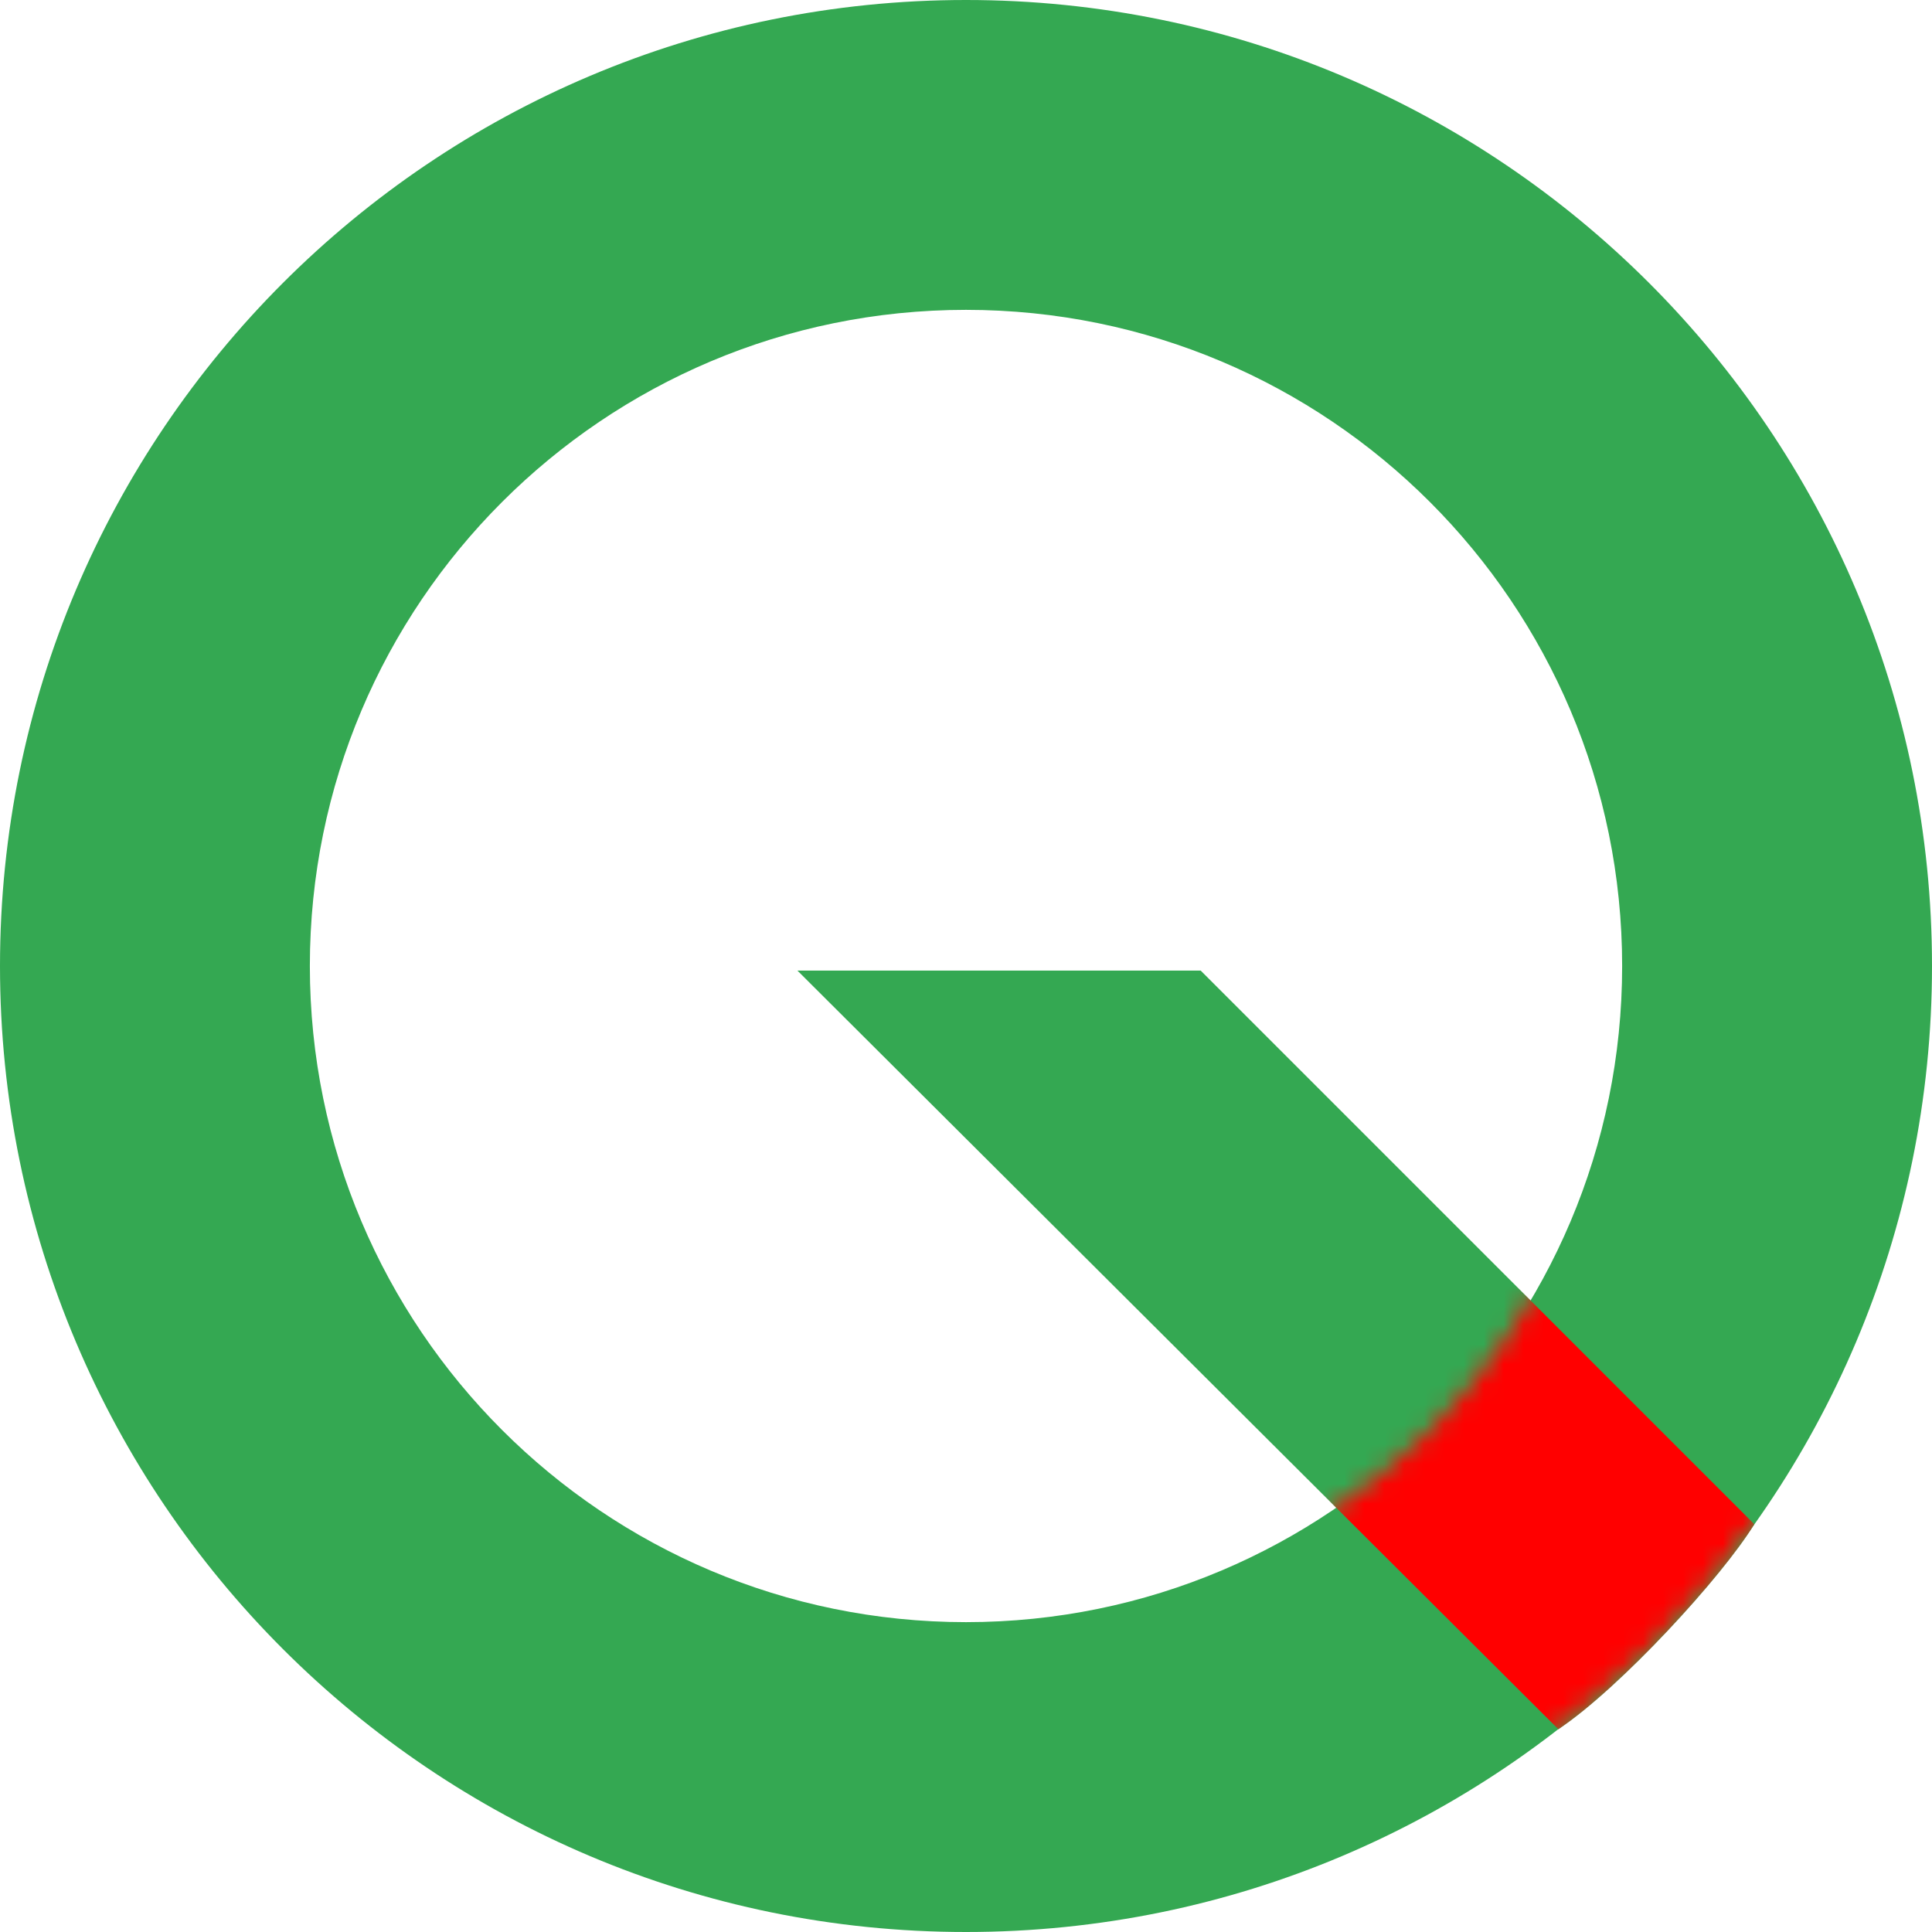 <svg width="97" height="97" viewBox="0 0 97 97" fill="none" xmlns="http://www.w3.org/2000/svg">
<path fill-rule="evenodd" clip-rule="evenodd" d="M48.5 81.443C66.694 81.443 81.443 66.694 81.443 48.5C81.443 30.306 66.694 15.557 48.5 15.557C30.306 15.557 15.557 30.306 15.557 48.5C15.557 66.694 30.306 81.443 48.5 81.443ZM48.5 97C75.286 97 97 75.286 97 48.5C97 21.714 75.286 0 48.5 0C21.714 0 0 21.714 0 48.5C0 75.286 21.714 97 48.5 97Z" fill="#34A852"/>
<path d="M78.241 86.819L40.035 48.729H60.282L88.078 76.525C86.476 79.156 81.329 84.76 78.241 86.819Z" fill="#34A852"/>
<mask id="mask0_64:640" style="mask-type:alpha" maskUnits="userSpaceOnUse" x="0" y="0" width="97" height="97">
<path fill-rule="evenodd" clip-rule="evenodd" d="M48.5 81.443C66.694 81.443 81.443 66.694 81.443 48.5C81.443 30.306 66.694 15.557 48.5 15.557C30.306 15.557 15.557 30.306 15.557 48.5C15.557 66.694 30.306 81.443 48.5 81.443ZM48.5 97C75.286 97 97 75.286 97 48.5C97 21.714 75.286 0 48.5 0C21.714 0 0 21.714 0 48.5C0 75.286 21.714 97 48.5 97Z" fill="white"/>
</mask>
<g mask="url(#mask0_64:640)">
<path d="M78.241 86.819L40.035 48.729H60.282L88.078 76.525C86.476 79.156 81.329 84.76 78.241 86.819Z" fill="#FF0000"/>
</g>
</svg>
